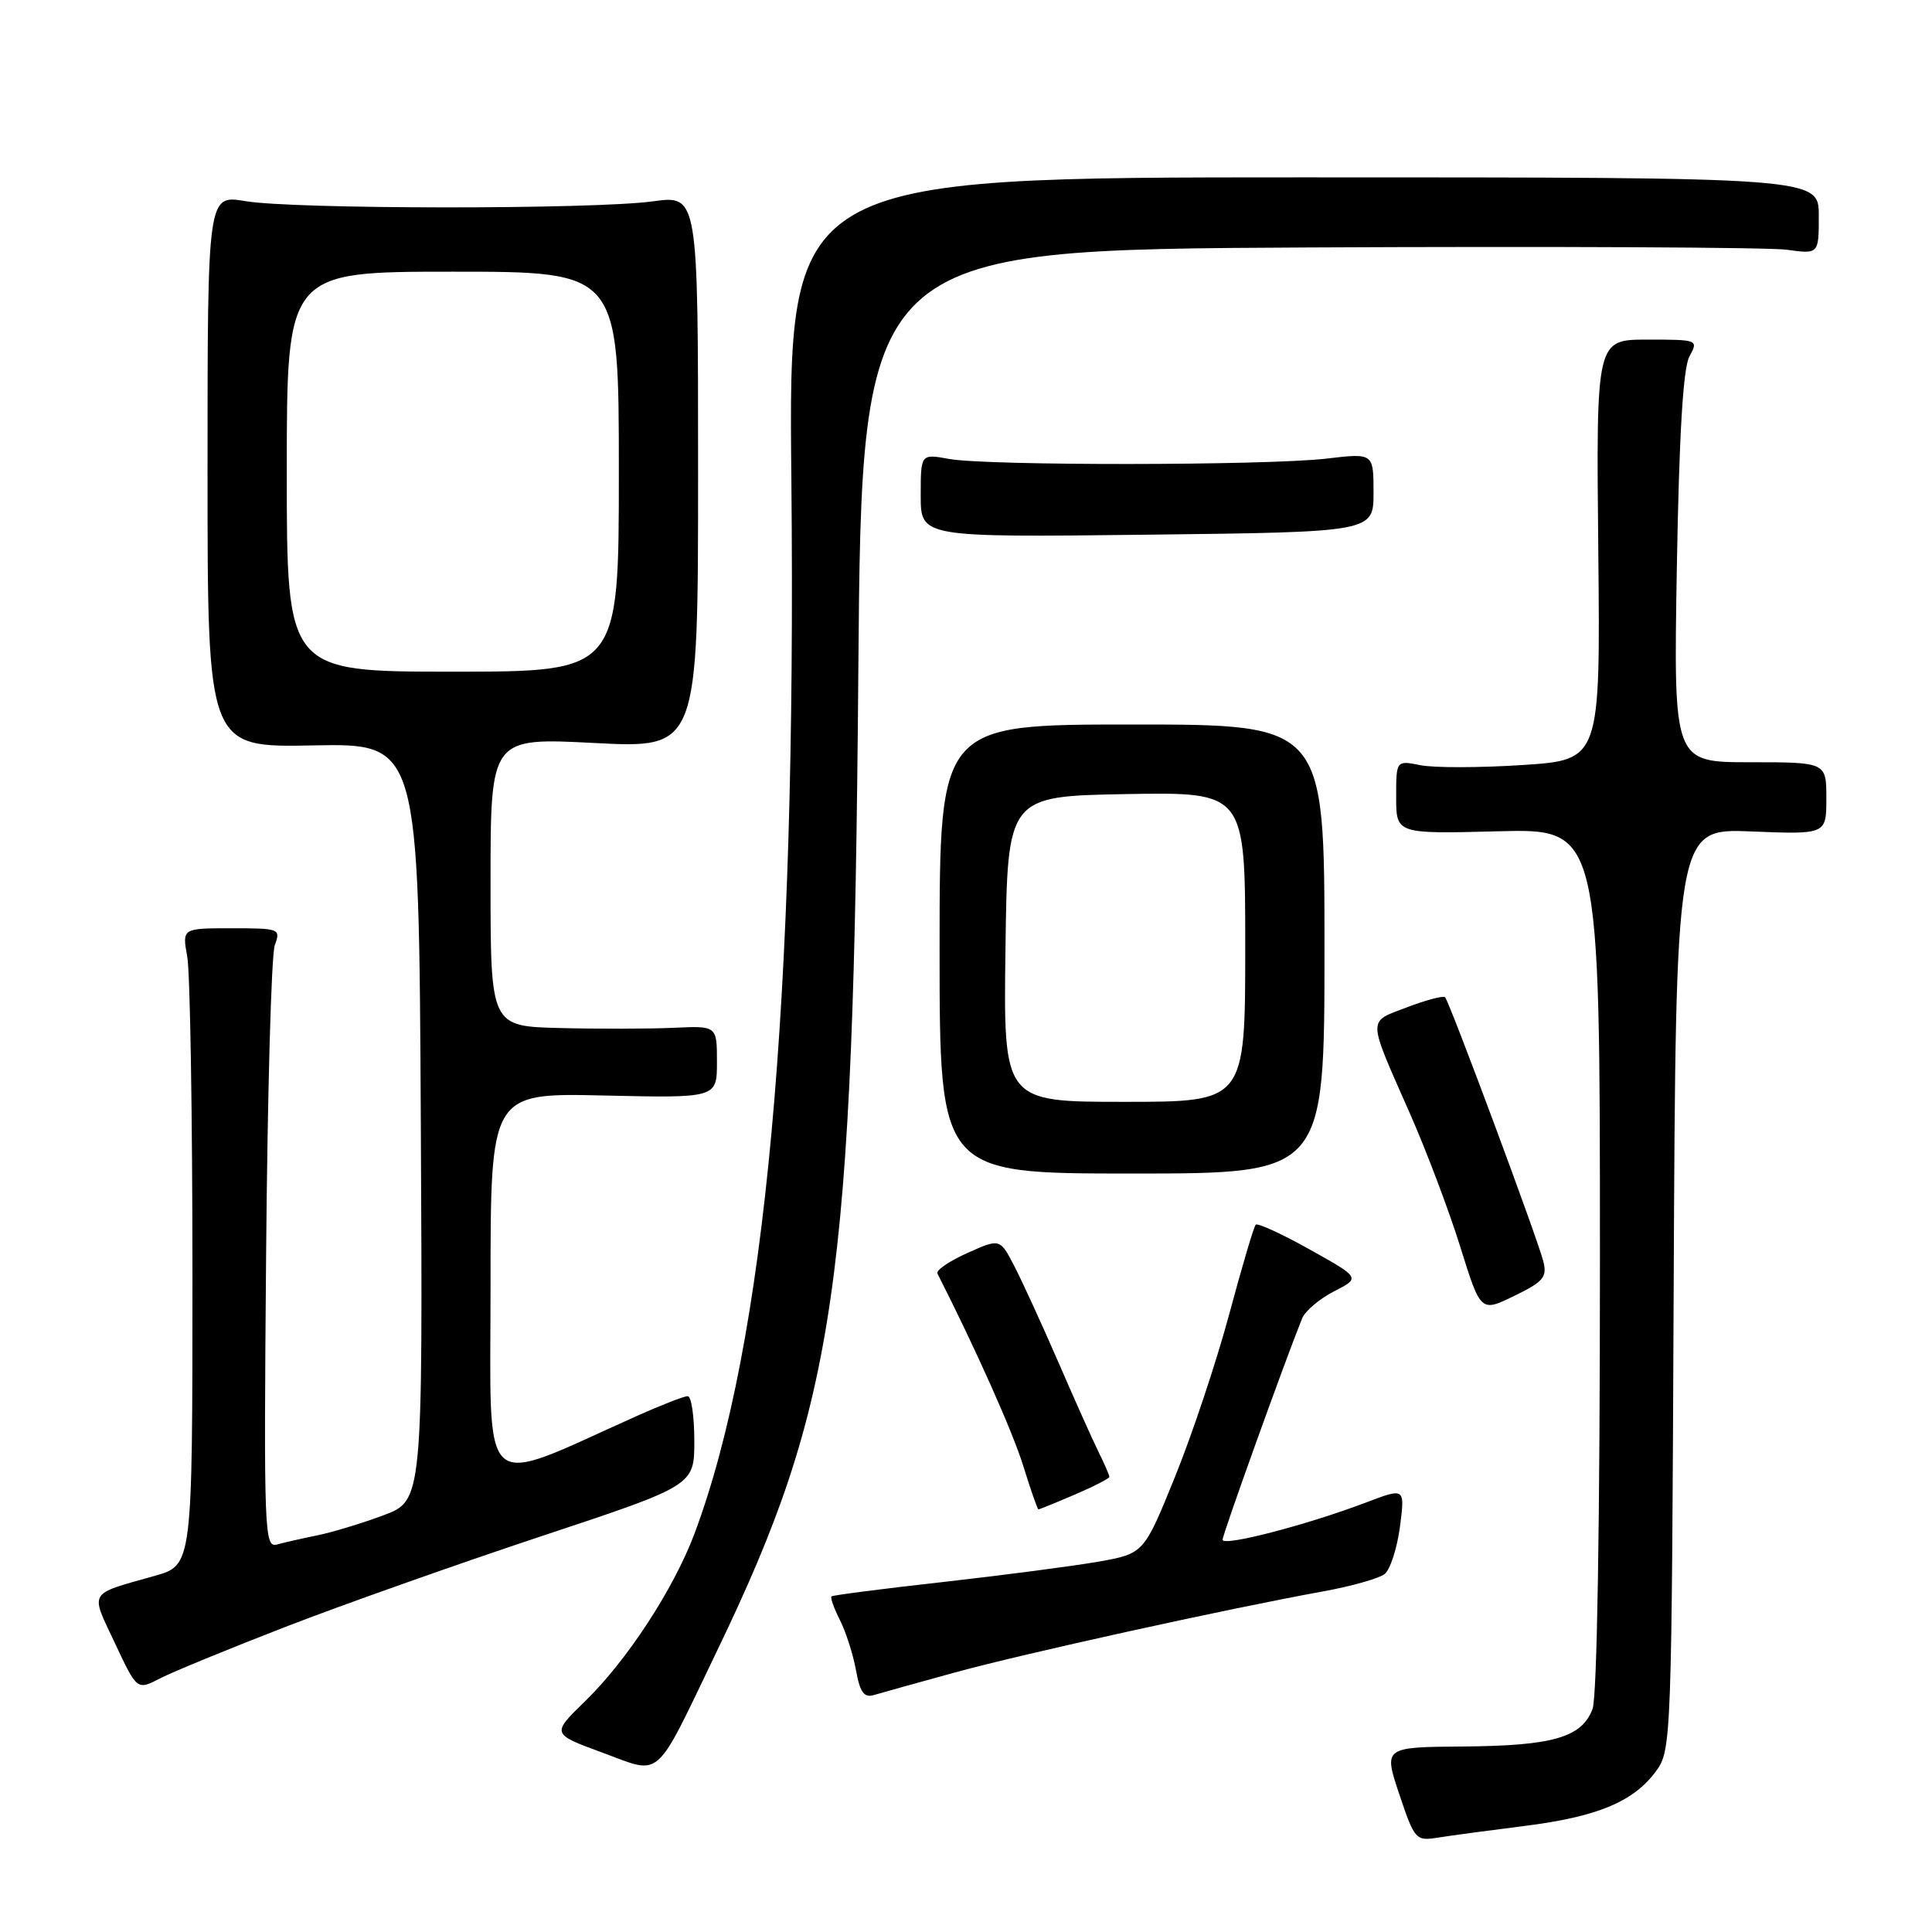 <?xml version="1.0" encoding="UTF-8" standalone="no"?>
<!DOCTYPE svg PUBLIC "-//W3C//DTD SVG 1.1//EN" "http://www.w3.org/Graphics/SVG/1.1/DTD/svg11.dtd" >
<svg xmlns="http://www.w3.org/2000/svg" xmlns:xlink="http://www.w3.org/1999/xlink" version="1.1" viewBox="0 0 256 256">
 <g >
 <path fill="currentColor"
d=" M 202.00 241.95 C 211.69 240.73 216.47 238.73 219.44 234.68 C 221.46 231.91 221.51 230.69 221.77 170.81 C 222.05 109.77 222.05 109.77 232.02 110.17 C 242.00 110.57 242.00 110.57 242.00 105.79 C 242.00 101.00 242.00 101.00 231.87 101.00 C 221.75 101.00 221.75 101.00 222.19 75.25 C 222.49 57.66 223.02 48.79 223.85 47.25 C 225.06 45.02 225.02 45.00 218.29 45.00 C 211.50 45.00 211.50 45.00 211.78 72.85 C 212.06 100.70 212.06 100.70 201.74 101.37 C 196.07 101.74 189.98 101.75 188.21 101.39 C 185.00 100.75 185.00 100.75 185.00 105.62 C 185.00 110.50 185.00 110.50 198.50 110.15 C 212.00 109.80 212.00 109.80 212.00 166.84 C 212.00 201.74 211.62 224.87 211.02 226.45 C 209.59 230.22 205.79 231.32 193.91 231.42 C 183.33 231.50 183.33 231.50 185.41 237.74 C 187.43 243.76 187.60 243.96 190.50 243.50 C 192.15 243.23 197.32 242.54 202.00 241.95 Z  M 95.01 218.75 C 110.80 185.96 113.08 170.18 113.73 89.29 C 114.18 33.09 114.18 33.09 173.34 32.79 C 205.88 32.63 234.41 32.77 236.75 33.09 C 241.00 33.68 241.00 33.68 241.00 28.59 C 241.00 23.50 241.00 23.50 172.73 23.50 C 104.46 23.50 104.46 23.50 104.86 63.50 C 105.55 133.15 101.43 178.07 92.04 203.17 C 89.29 210.52 83.10 220.00 77.53 225.42 C 73.07 229.75 73.07 229.75 79.79 232.22 C 87.83 235.17 86.57 236.29 95.01 218.75 Z  M 126.50 221.62 C 135.48 219.15 162.42 213.21 175.31 210.87 C 179.06 210.19 182.73 209.15 183.47 208.57 C 184.21 207.98 185.12 205.17 185.50 202.31 C 186.17 197.13 186.17 197.13 181.08 199.06 C 173.20 202.06 162.00 204.97 162.00 204.02 C 162.00 203.32 170.06 180.88 172.53 174.71 C 172.92 173.73 174.82 172.11 176.75 171.12 C 180.27 169.32 180.27 169.32 173.56 165.57 C 169.87 163.51 166.64 162.02 166.39 162.28 C 166.14 162.53 164.57 167.83 162.90 174.06 C 161.23 180.28 158.00 189.99 155.72 195.62 C 151.57 205.86 151.57 205.86 145.54 206.93 C 142.22 207.51 132.97 208.72 125.00 209.62 C 117.03 210.51 110.35 211.37 110.18 211.53 C 110.00 211.69 110.50 213.09 111.29 214.66 C 112.08 216.22 113.04 219.21 113.42 221.30 C 113.95 224.25 114.49 224.99 115.80 224.60 C 116.74 224.32 121.55 222.98 126.50 221.62 Z  M 37.85 215.56 C 45.36 212.65 60.61 207.25 71.75 203.55 C 92.00 196.83 92.00 196.83 92.00 190.92 C 92.00 187.66 91.61 185.00 91.12 185.00 C 90.64 185.00 87.61 186.18 84.37 187.63 C 63.19 197.11 65.00 198.73 65.00 170.35 C 65.00 144.82 65.00 144.82 80.00 145.16 C 95.00 145.50 95.00 145.50 95.00 140.71 C 95.00 135.92 95.00 135.92 89.25 136.19 C 86.09 136.33 79.34 136.35 74.25 136.22 C 65.00 136.00 65.00 136.00 65.00 116.87 C 65.00 97.74 65.00 97.74 78.75 98.45 C 92.50 99.16 92.50 99.16 92.50 62.51 C 92.50 25.86 92.50 25.86 86.50 26.68 C 78.62 27.76 38.90 27.74 32.50 26.65 C 27.50 25.81 27.50 25.81 27.50 62.43 C 27.50 99.05 27.50 99.05 41.50 98.77 C 55.50 98.50 55.50 98.50 55.76 148.67 C 56.02 198.85 56.02 198.85 50.76 200.80 C 47.87 201.88 43.92 203.07 42.00 203.45 C 40.08 203.84 37.70 204.38 36.72 204.65 C 35.02 205.13 34.95 203.20 35.26 166.33 C 35.44 144.97 35.95 126.49 36.41 125.25 C 37.21 123.06 37.05 123.00 30.68 123.00 C 24.13 123.00 24.13 123.00 24.81 126.75 C 25.19 128.81 25.50 147.80 25.50 168.95 C 25.50 207.40 25.50 207.40 20.50 208.81 C 11.58 211.33 11.93 210.73 15.23 217.73 C 18.16 223.97 18.16 223.97 21.18 222.41 C 22.84 221.55 30.34 218.47 37.85 215.56 Z  M 142.42 198.04 C 144.94 196.96 147.00 195.90 147.00 195.69 C 147.00 195.48 146.36 194.00 145.57 192.40 C 144.78 190.81 142.38 185.45 140.24 180.50 C 138.09 175.55 135.47 169.83 134.42 167.80 C 132.50 164.09 132.50 164.09 128.16 166.04 C 125.78 167.11 124.00 168.32 124.21 168.74 C 129.29 178.75 134.20 189.74 135.59 194.25 C 136.57 197.41 137.47 200.00 137.60 200.00 C 137.73 200.00 139.90 199.12 142.42 198.04 Z  M 204.50 167.14 C 203.74 164.11 192.06 132.73 191.48 132.14 C 191.24 131.91 188.97 132.50 186.44 133.47 C 181.15 135.49 181.12 134.61 186.82 147.54 C 189.01 152.51 192.02 160.47 193.50 165.23 C 196.20 173.88 196.20 173.88 200.65 171.71 C 204.51 169.84 205.02 169.23 204.50 167.14 Z  M 175.50 125.75 C 175.50 96.00 175.50 96.00 150.00 96.00 C 124.50 96.00 124.50 96.00 124.50 125.75 C 124.50 155.50 124.50 155.50 150.00 155.50 C 175.50 155.50 175.50 155.50 175.50 125.75 Z  M 182.00 65.27 C 182.00 60.03 182.00 60.03 175.75 60.77 C 167.85 61.69 130.75 61.73 125.75 60.81 C 122.00 60.13 122.00 60.13 122.00 65.66 C 122.00 71.20 122.00 71.20 152.00 70.85 C 182.00 70.50 182.00 70.50 182.00 65.27 Z  M 38.00 62.50 C 38.00 36.00 38.00 36.00 60.00 36.00 C 82.00 36.00 82.00 36.00 82.00 62.50 C 82.00 89.00 82.00 89.00 60.00 89.00 C 38.00 89.00 38.00 89.00 38.00 62.50 Z  M 133.23 125.75 C 133.50 105.50 133.50 105.50 149.25 105.22 C 165.00 104.95 165.00 104.95 165.00 125.47 C 165.00 146.00 165.00 146.00 148.98 146.00 C 132.96 146.00 132.96 146.00 133.23 125.75 Z "/>
</g>
</svg>